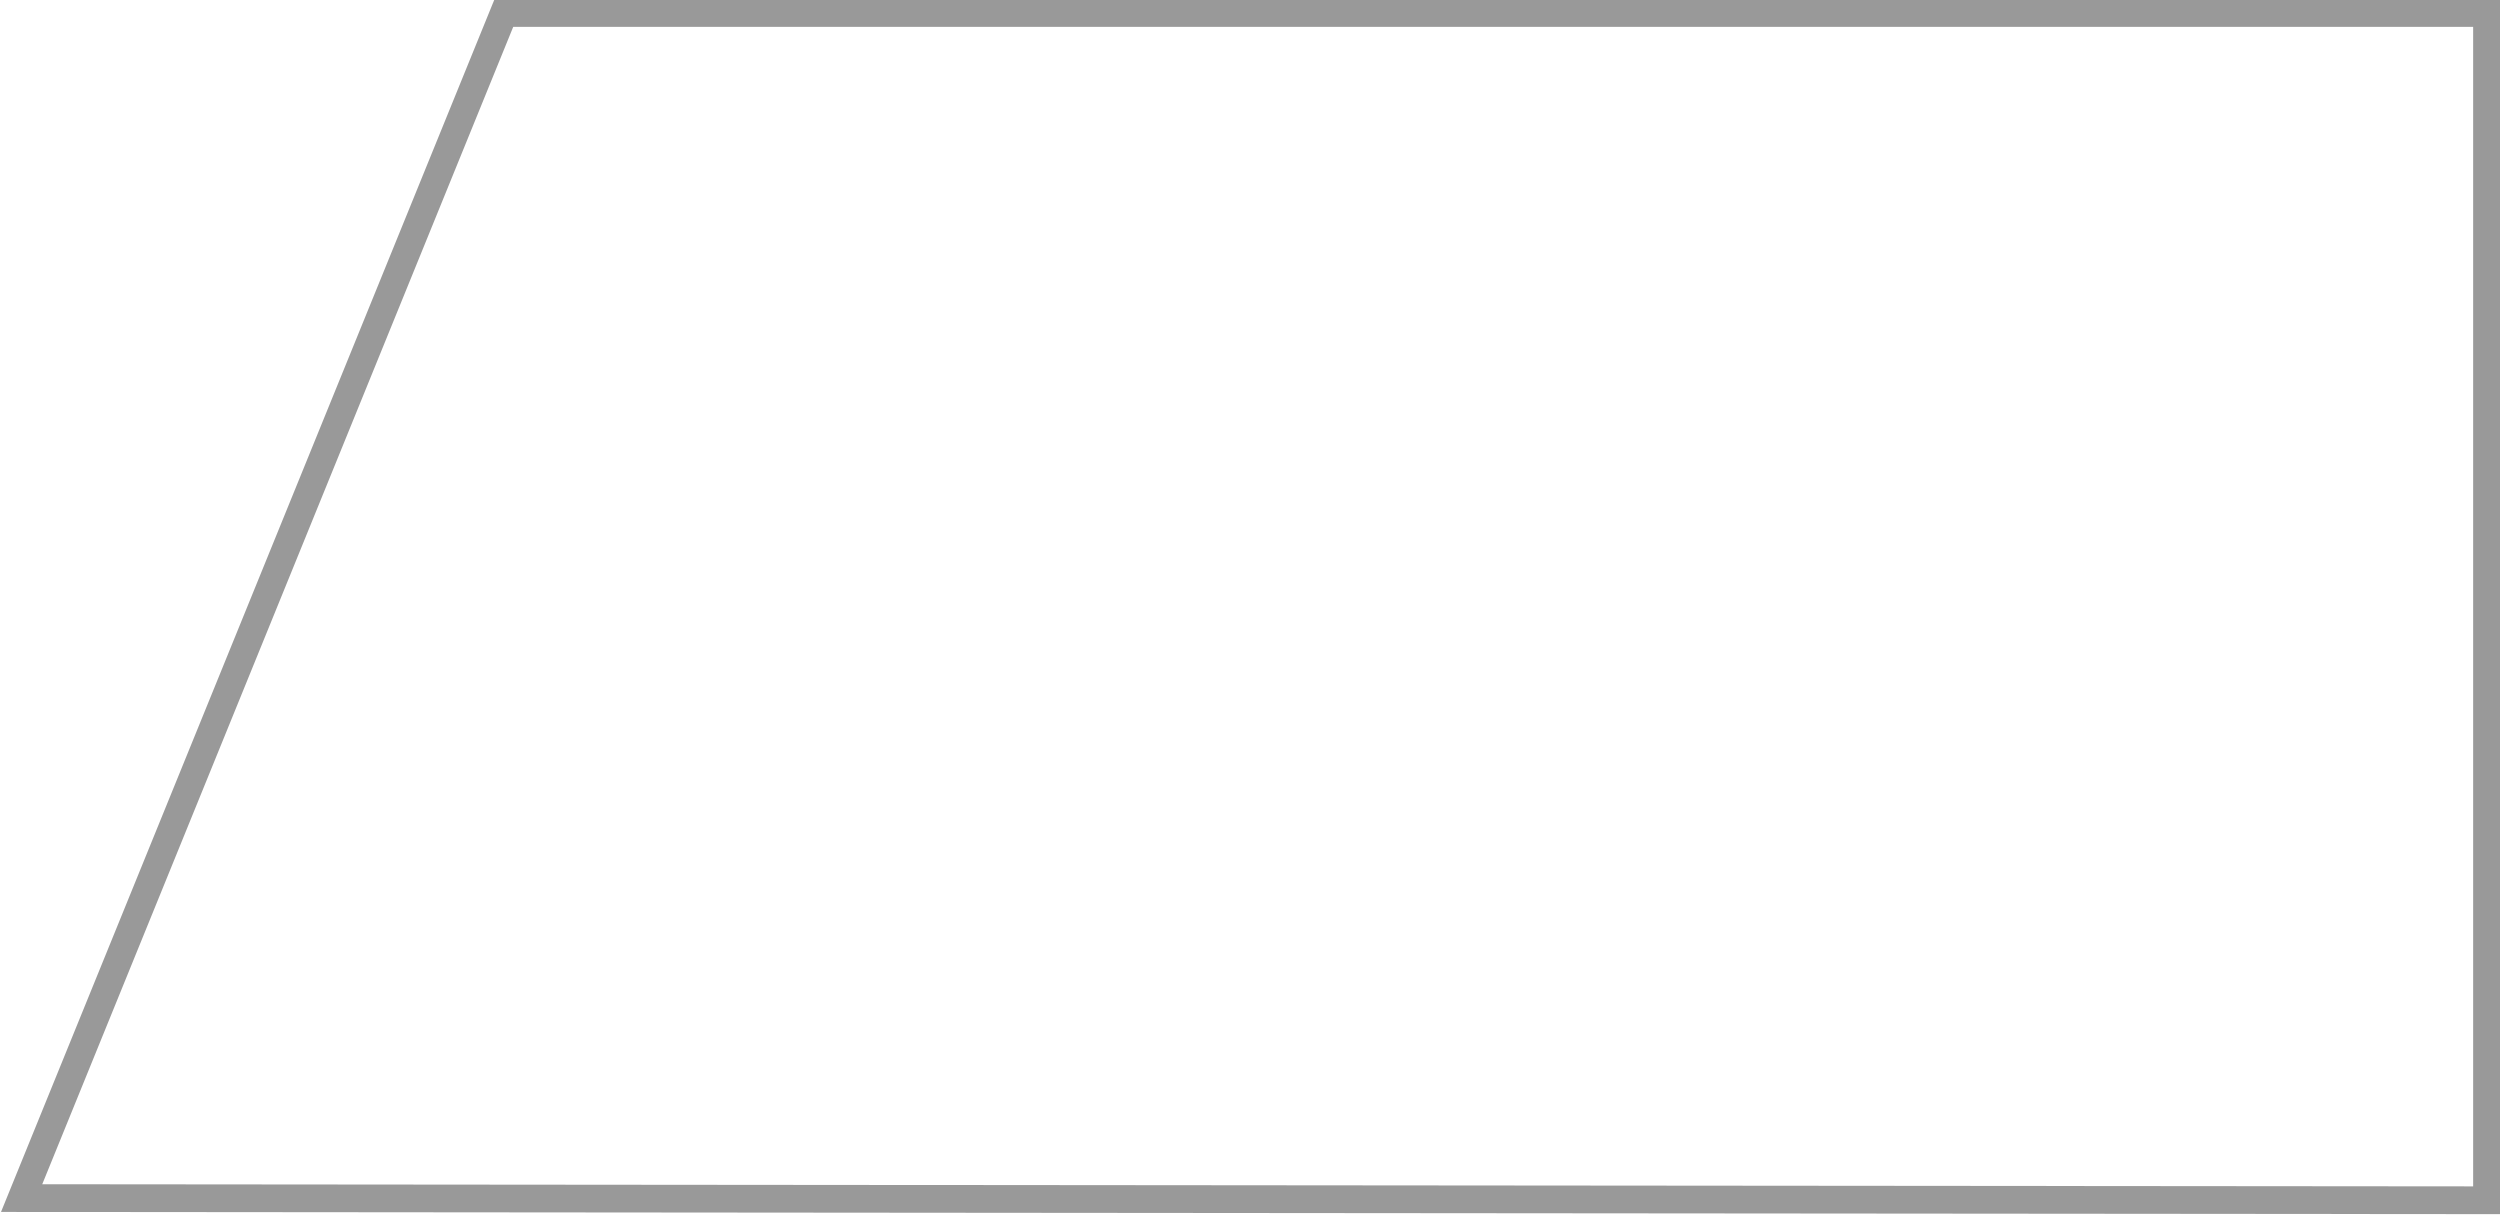 <?xml version="1.0" encoding="utf-8"?>
<!-- Generator: Adobe Illustrator 17.0.0, SVG Export Plug-In . SVG Version: 6.00 Build 0)  -->
<!DOCTYPE svg PUBLIC "-//W3C//DTD SVG 1.0//EN" "http://www.w3.org/TR/2001/REC-SVG-20010904/DTD/svg10.dtd">
<svg version="1.0" id="Layer_1" xmlns="http://www.w3.org/2000/svg" xmlns:xlink="http://www.w3.org/1999/xlink" x="0px" y="0px"
	 width="115.6px" height="56.2px" viewBox="0 0 115.6 56.2" enable-background="new 0 0 115.6 56.2" xml:space="preserve">
<path fill="none" stroke="#999999" stroke-width="1.283" stroke-miterlimit="10" d="M115,0.6v54.9L1,55.4L23.3,0.6H115z"/>
<polygon fill="none" stroke="#999999" stroke-width="1.283" stroke-miterlimit="10" points="-1,66.1 -30.1,125 115,125 115,66.1 "/>
<polygon fill="none" stroke="#999999" stroke-width="1.283" stroke-miterlimit="10" points="261.5,0.6 261.5,103.6 305.9,103.6 
	305.9,86.9 392.8,86.9 392.8,0.6 "/>
<rect x="125.9" y="0.6" fill="none" stroke="#999999" stroke-width="1.283" stroke-miterlimit="10" width="54" height="124.9"/>
<rect x="190.4" y="0.6" fill="none" stroke="#999999" stroke-width="1.283" stroke-miterlimit="10" width="59.7" height="82.9"/>
</svg>
